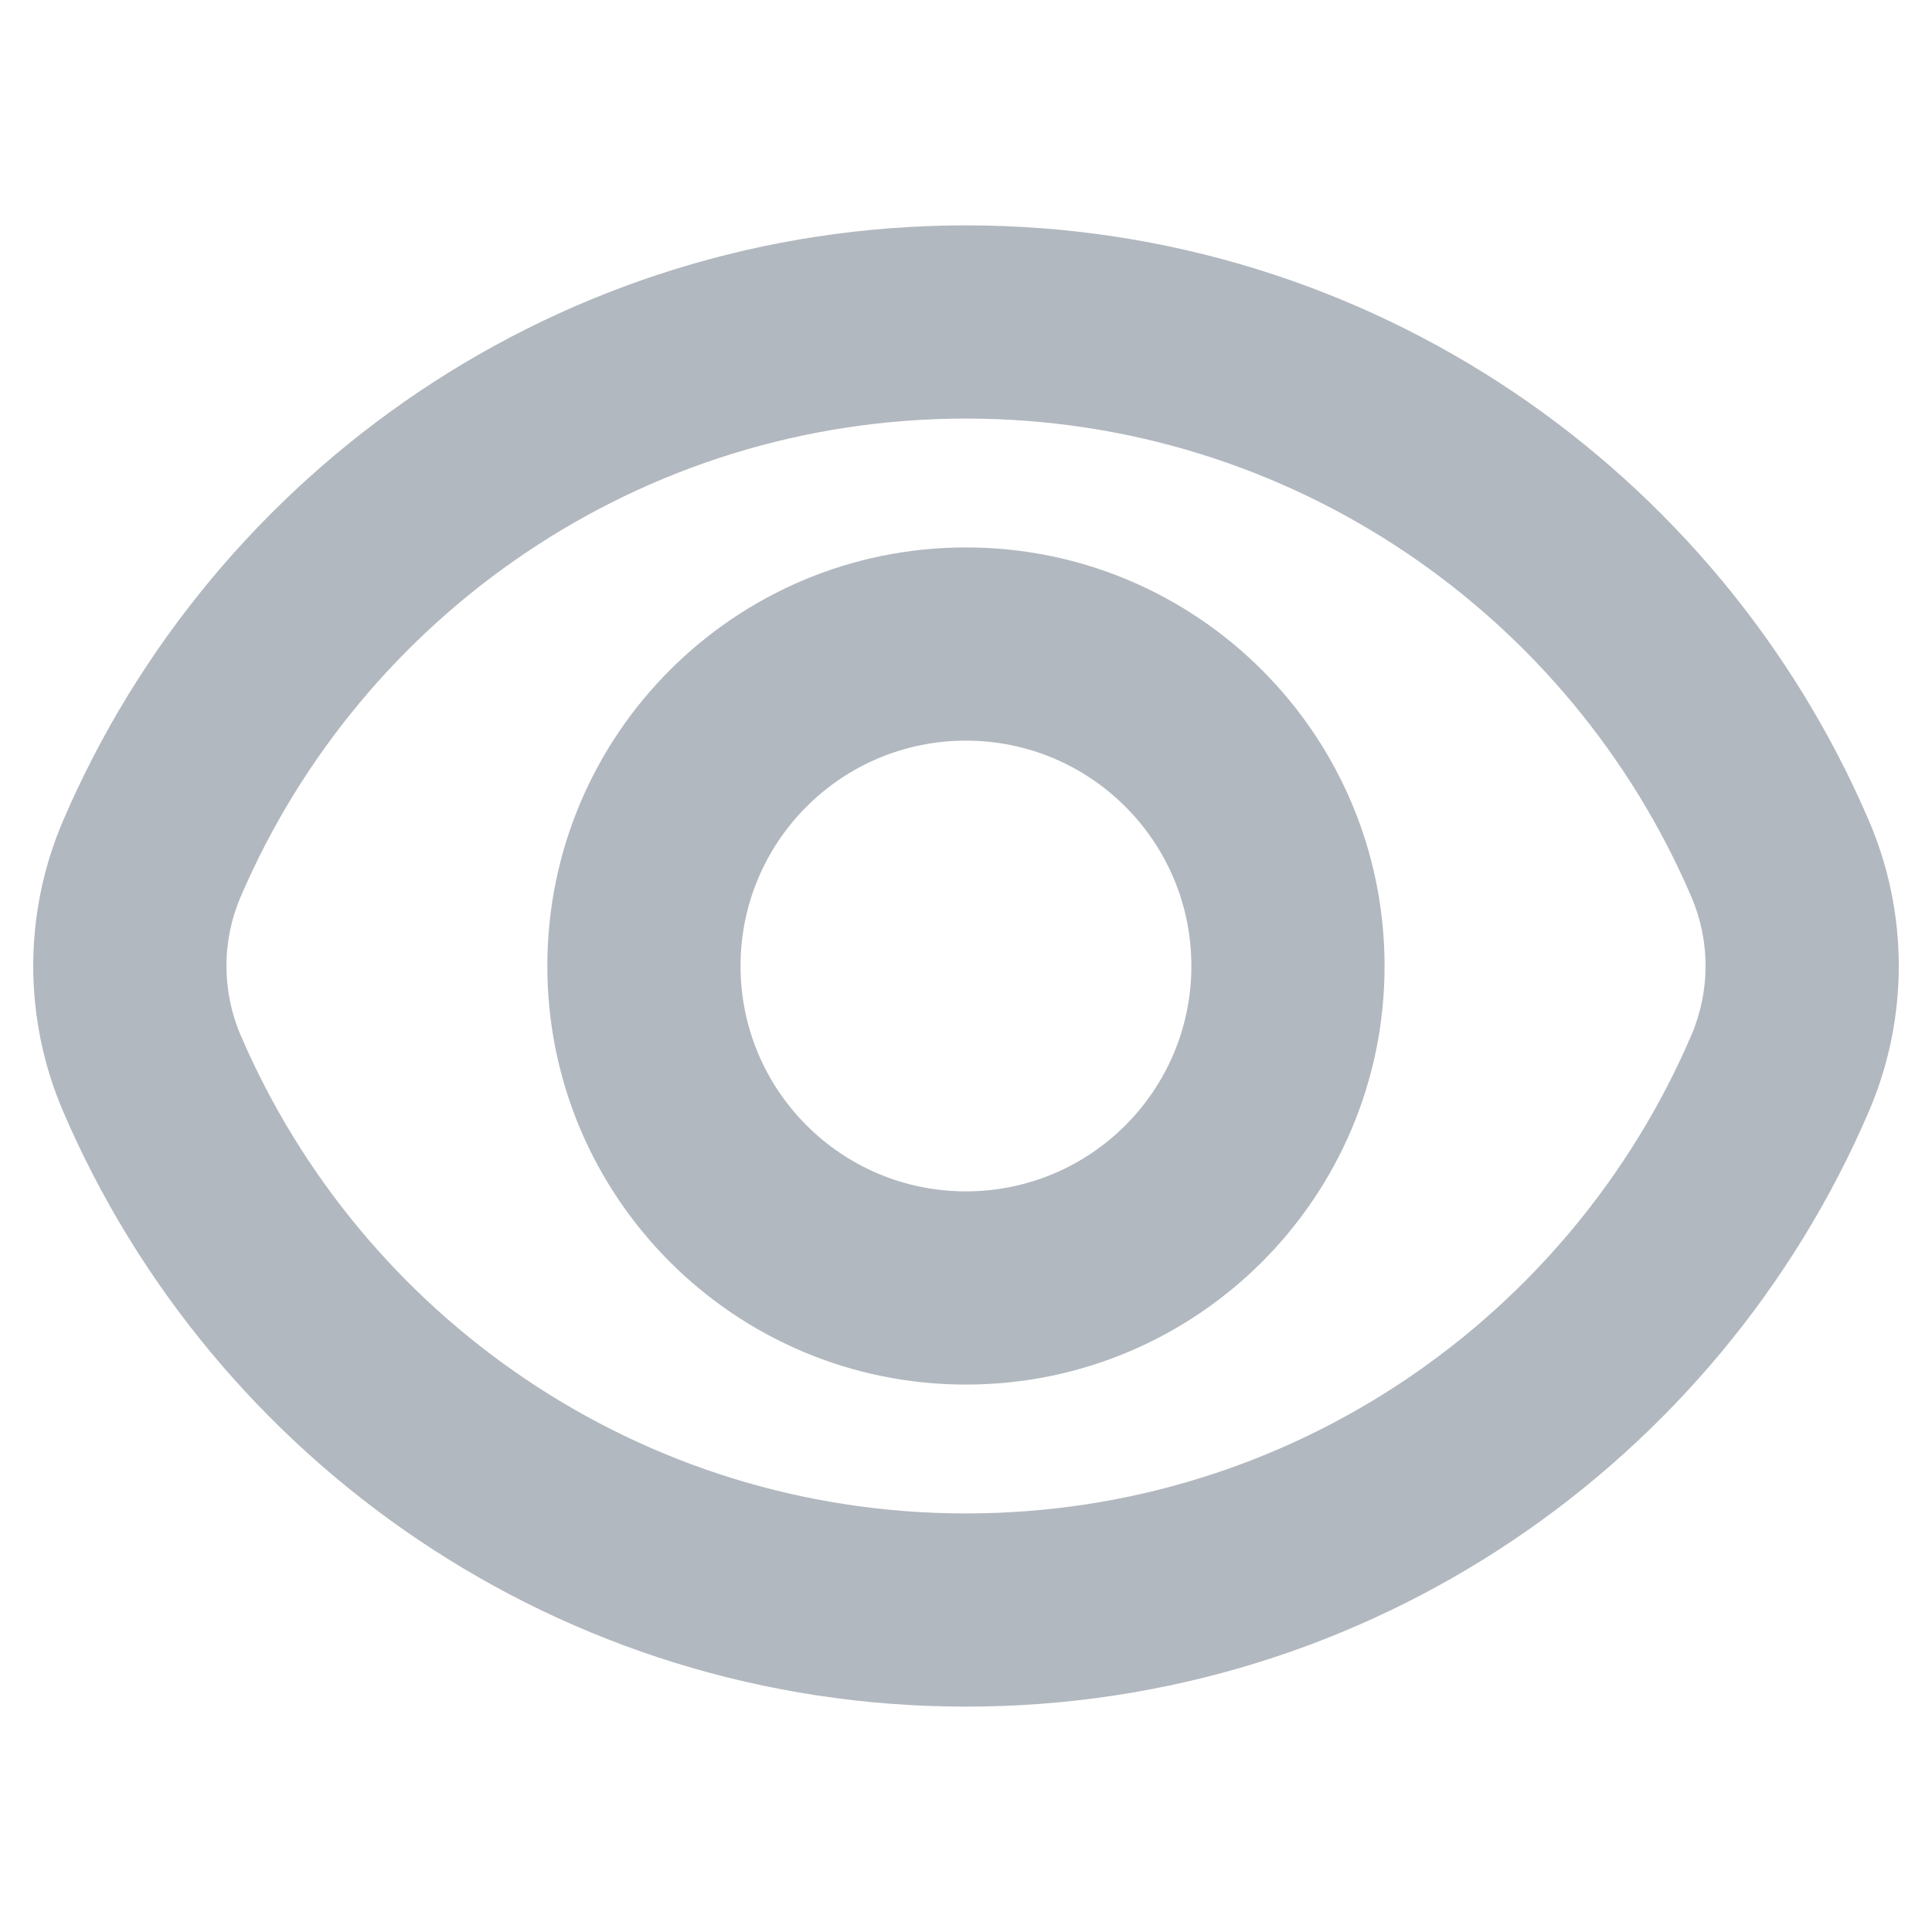 <svg width="20" height="20" viewBox="0 0 20 20" fill="none" xmlns="http://www.w3.org/2000/svg">
<path fill-rule="evenodd" clip-rule="evenodd" d="M9.999 5.667C7.606 5.667 5.666 7.607 5.666 10C5.666 12.393 7.606 14.333 9.999 14.333C12.393 14.333 14.333 12.393 14.333 10C14.333 7.607 12.393 5.667 9.999 5.667ZM7.666 10C7.666 8.711 8.711 7.667 9.999 7.667C11.288 7.667 12.333 8.711 12.333 10C12.333 11.289 11.288 12.333 9.999 12.333C8.711 12.333 7.666 11.289 7.666 10Z" fill="#B2B8BF"/>
<path fill-rule="evenodd" clip-rule="evenodd" d="M10 2.333C5.805 2.333 2.206 4.873 0.653 8.496C0.241 9.455 0.241 10.544 0.653 11.504C2.206 15.126 5.805 17.667 10 17.667C14.195 17.667 17.794 15.126 19.347 11.504C19.759 10.544 19.759 9.455 19.347 8.496C17.794 4.873 14.195 2.333 10 2.333ZM2.491 9.284C3.74 6.371 6.633 4.333 10 4.333C13.367 4.333 16.26 6.371 17.509 9.284C17.705 9.74 17.705 10.259 17.509 10.716C16.26 13.629 13.367 15.667 10 15.667C6.633 15.667 3.74 13.629 2.491 10.716C2.295 10.259 2.295 9.74 2.491 9.284Z" fill="#B2B8BF"/>
</svg>
